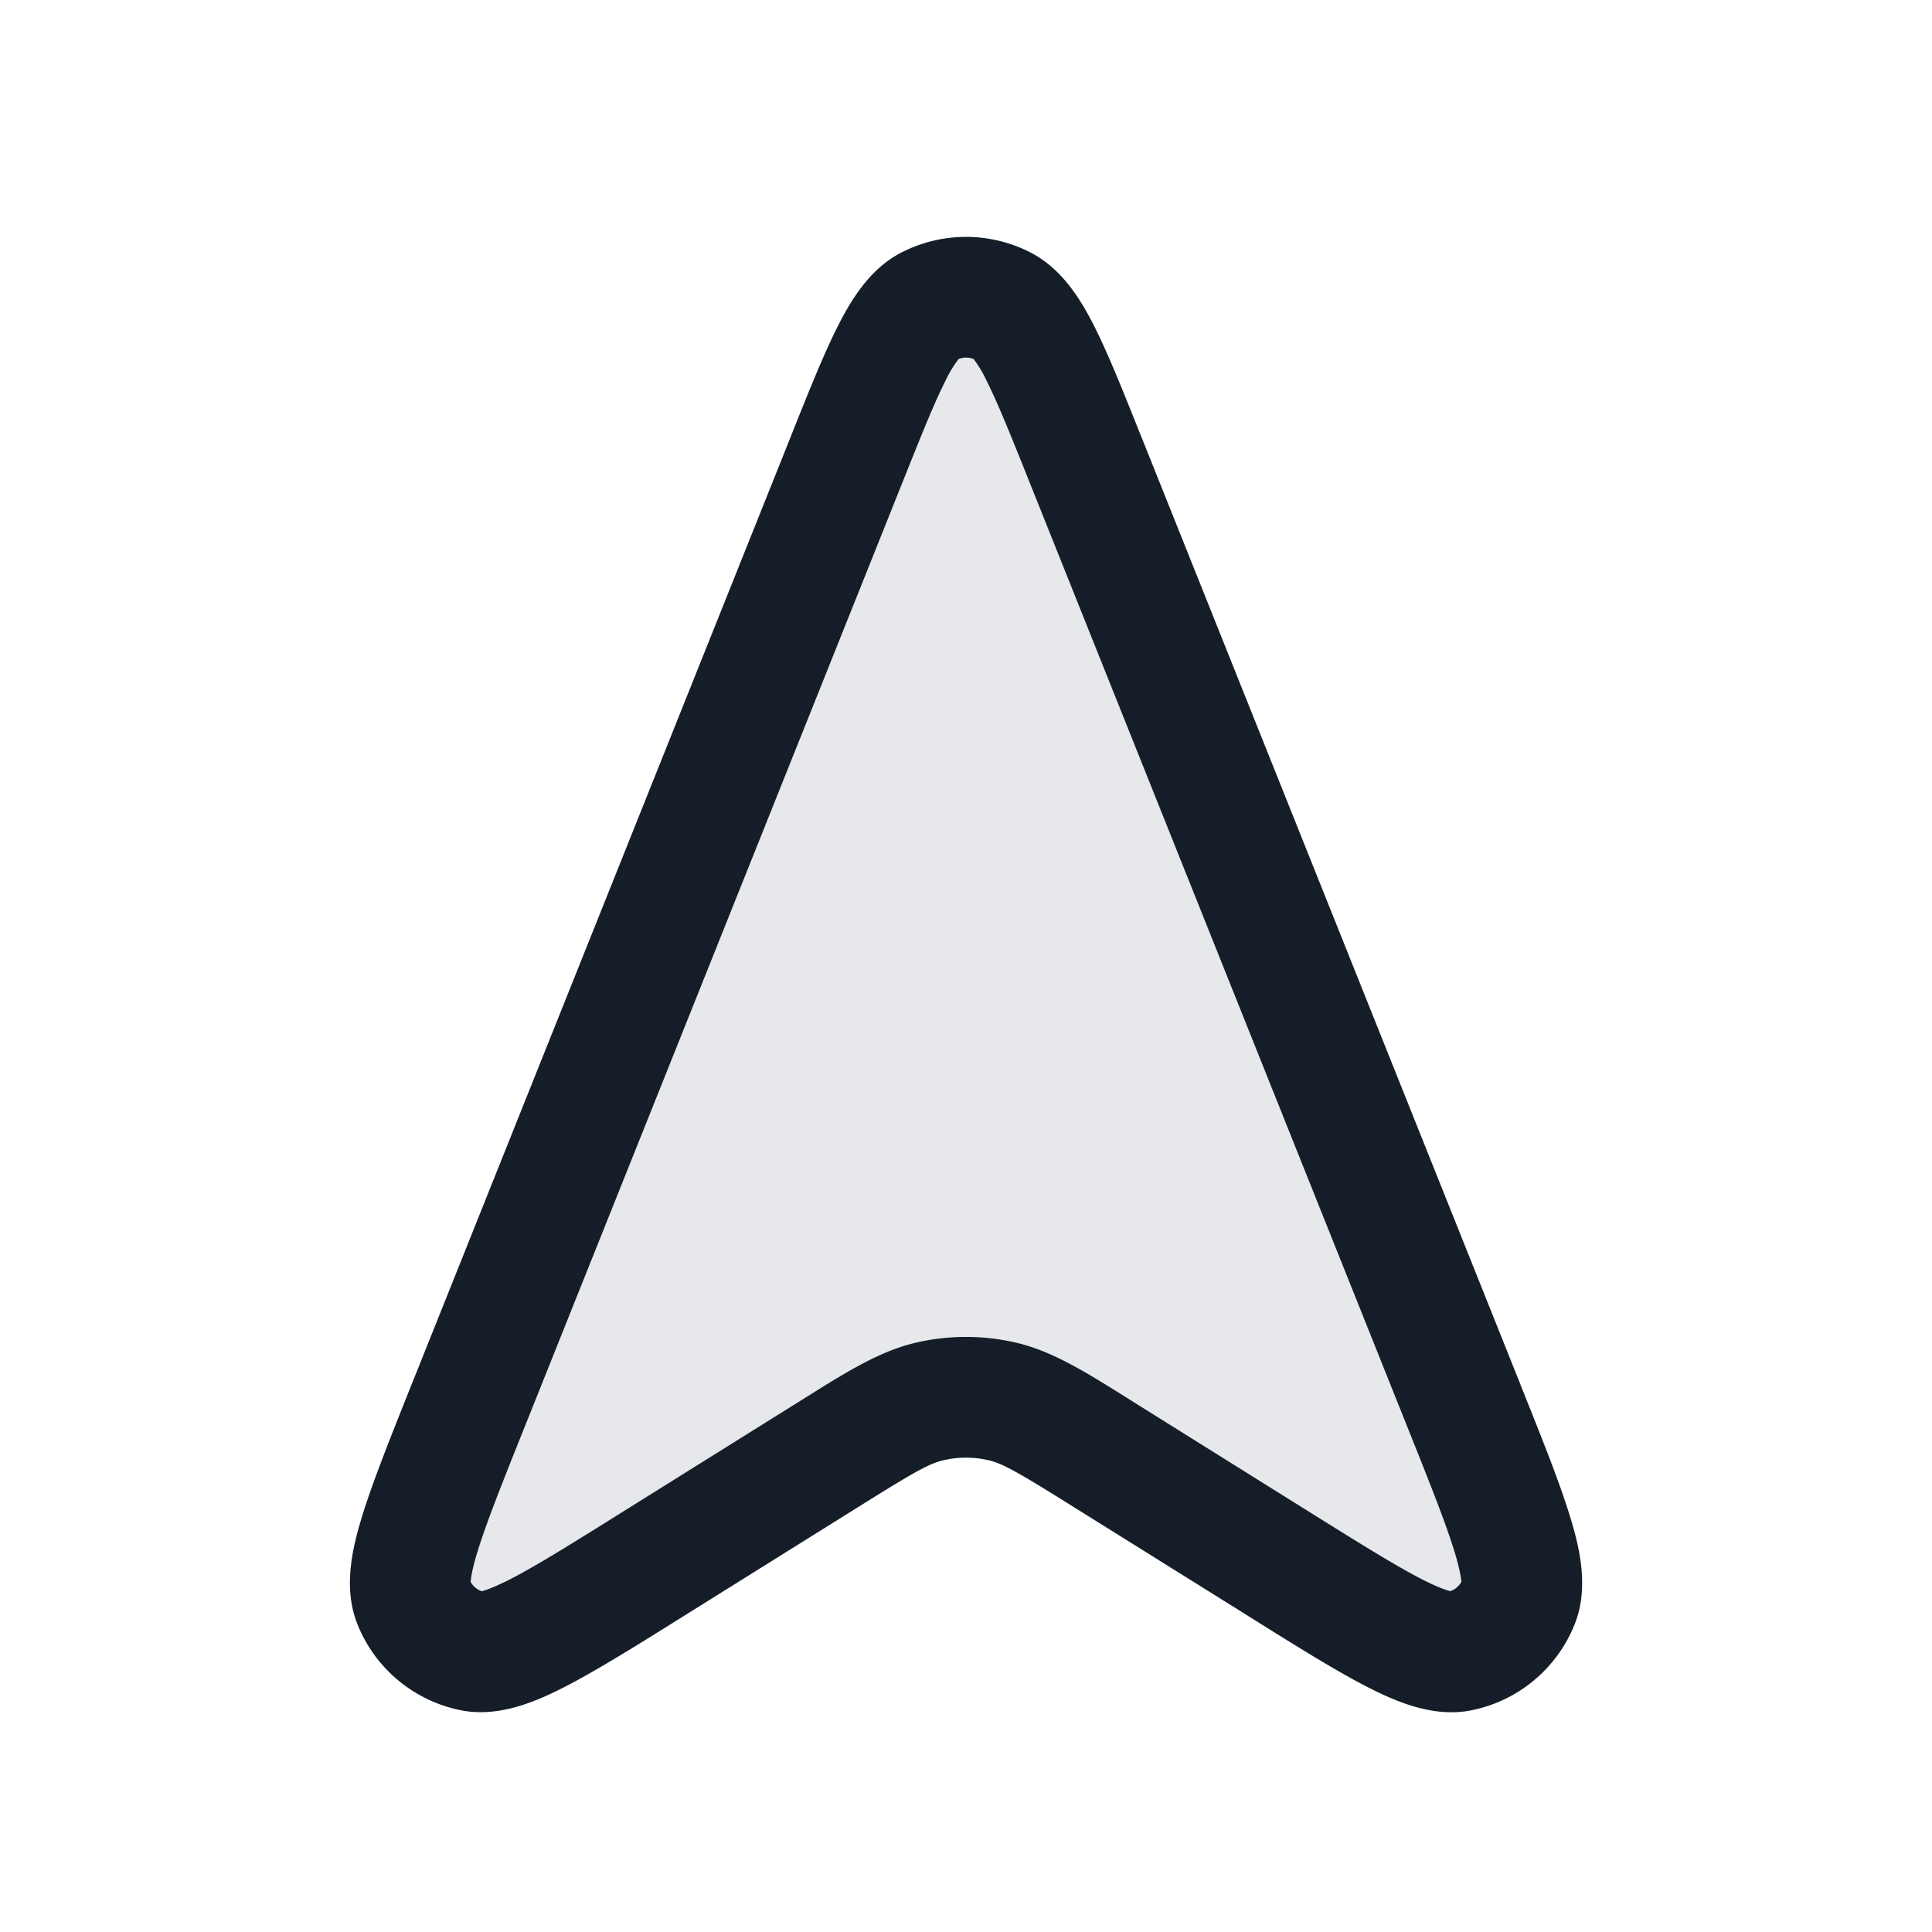 <svg xmlns="http://www.w3.org/2000/svg" viewBox="0 0 24 24"><path fill="#636F7E" opacity=".16" d="m5.818 17.454 4.696-11.74c.464-1.16.696-1.74 1.028-1.91a1 1 0 0 1 .916 0c.332.17.564.75 1.027 1.91l4.697 11.74c.552 1.381.828 2.072.684 2.44a1 1 0 0 1-.738.617c-.388.077-1.018-.317-2.28-1.106l-2.152-1.345c-.615-.385-.923-.577-1.253-.652a2 2 0 0 0-.886 0c-.33.075-.638.267-1.253.652l-2.152 1.345c-1.262.788-1.892 1.183-2.28 1.106a1 1 0 0 1-.738-.617c-.144-.368.132-1.059.684-2.44Z"/><path fill="#151E28" d="M11.198 3.137a1.753 1.753 0 0 1 1.604 0c.395.204.626.59.79.913.172.34.356.8.576 1.352l.014.033 4.696 11.74.013.034c.265.662.482 1.203.611 1.625.118.382.24.88.063 1.333a1.752 1.752 0 0 1-1.292 1.08c-.476.094-.945-.115-1.301-.298-.392-.202-.886-.511-1.49-.889l-.031-.02-2.153-1.344c-.662-.414-.845-.517-1.021-.557a1.234 1.234 0 0 0-.554 0c-.177.04-.36.143-1.022.557L8.55 20.04l-.03.019c-.605.378-1.1.687-1.491.889-.356.183-.825.392-1.301.298a1.752 1.752 0 0 1-1.292-1.08c-.177-.452-.055-.95.063-1.333.13-.422.346-.963.61-1.625l.014-.034 4.696-11.74.013-.033c.22-.552.405-1.012.577-1.352.164-.323.395-.71.79-.913Zm.71 1.323a1.472 1.472 0 0 0-.161.266c-.14.275-.299.673-.536 1.266l-4.696 11.74c-.282.704-.474 1.187-.583 1.542-.074.24-.083.348-.086.376a.25.25 0 0 0 .14.117c.027-.008.13-.036.355-.151.33-.17.77-.445 1.413-.847l2.152-1.345.093-.058c.524-.328.935-.586 1.392-.69a2.751 2.751 0 0 1 1.218 0c.457.104.868.362 1.392.69l.092.058 2.152 1.345c.643.402 1.085.677 1.414.847.224.115.328.143.356.15a.249.249 0 0 0 .139-.116c-.003-.028-.012-.135-.086-.376-.109-.355-.301-.838-.583-1.542L12.79 5.992c-.237-.593-.397-.99-.536-1.266a1.412 1.412 0 0 0-.16-.266.247.247 0 0 0-.185 0Z"/></svg>